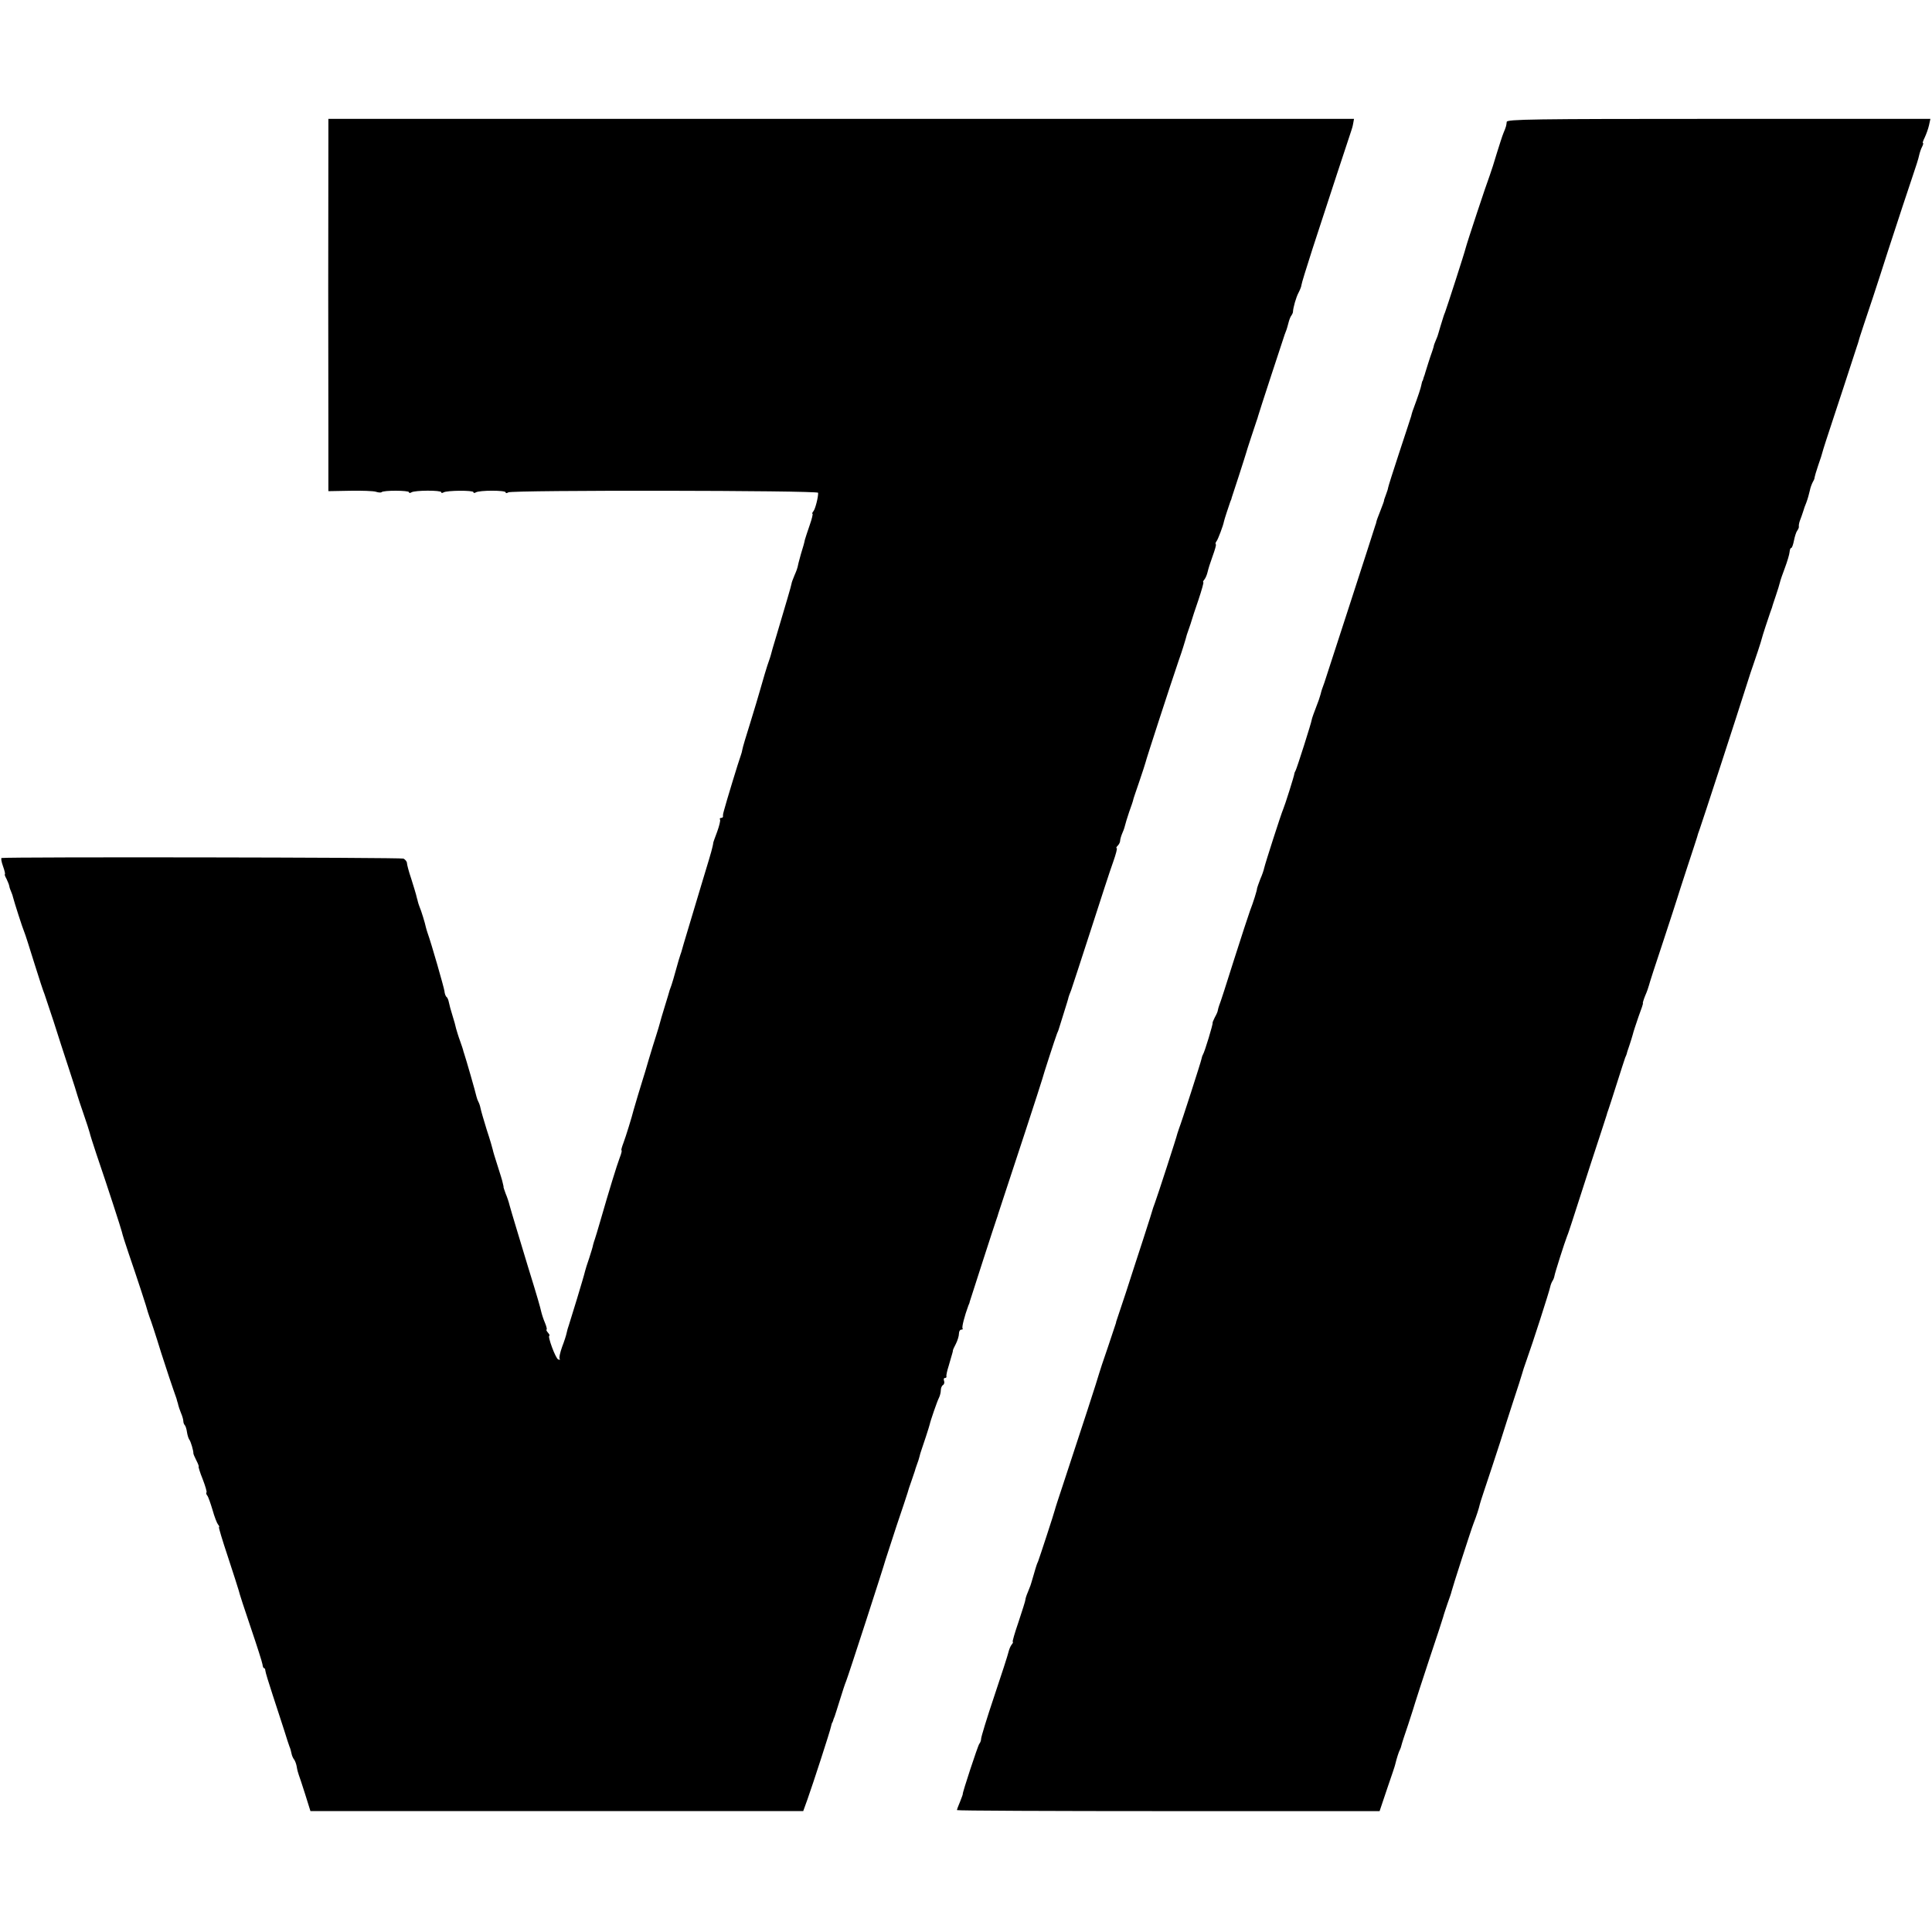 <?xml version="1.0" standalone="no"?>
<!DOCTYPE svg PUBLIC "-//W3C//DTD SVG 20010904//EN"
 "http://www.w3.org/TR/2001/REC-SVG-20010904/DTD/svg10.dtd">
<svg version="1.0" xmlns="http://www.w3.org/2000/svg"
 width="959pt" height="959pt" viewBox="0 0 959 959"
 preserveAspectRatio="xMidYMid meet">
<g transform="translate(0,959) scale(0.1,-0.1)"
fill="#000000" stroke="none">
<path d="M1630 8883 c-1 -257 -1 -1184 0 -1449 l0 -282 108 2 c59 1 117 -1
128 -5 12 -4 25 -5 28 -2 9 10 136 9 136 0 0 -5 6 -5 12 -1 17 11 148 11 148
1 0 -5 5 -5 12 -1 16 10 148 11 148 1 0 -5 6 -5 12 -1 18 11 148 11 148 0 0
-5 5 -5 13 0 16 12 1537 10 1538 -2 1 -21 -14 -80 -23 -91 -6 -7 -8 -13 -5
-13 3 0 -3 -26 -14 -57 -11 -32 -22 -65 -24 -73 -1 -8 -10 -41 -20 -72 -9 -32
-16 -60 -16 -63 0 -2 -6 -20 -15 -40 -8 -19 -15 -38 -15 -42 -2 -13 -28 -100
-74 -255 -15 -49 -28 -94 -29 -100 -2 -7 -6 -20 -9 -28 -7 -17 -34 -108 -47
-155 -4 -16 -25 -84 -45 -150 -21 -66 -39 -127 -40 -135 -1 -8 -5 -22 -8 -30
-9 -23 -75 -240 -83 -272 -1 -5 -3 -11 -4 -15 -1 -5 -2 -11 -1 -15 0 -5 -4 -8
-10 -8 -5 0 -8 -4 -5 -8 3 -5 -4 -32 -14 -60 -11 -29 -20 -54 -20 -57 0 -3 0
-6 -1 -7 0 -2 -2 -10 -4 -18 -1 -8 -24 -85 -50 -170 -60 -201 -97 -322 -100
-335 -1 -5 -5 -17 -8 -25 -3 -8 -13 -42 -22 -75 -9 -33 -19 -67 -22 -75 -3 -8
-7 -19 -9 -25 -1 -5 -12 -41 -24 -80 -12 -38 -23 -77 -25 -85 -2 -8 -10 -35
-18 -60 -8 -25 -25 -79 -37 -120 -12 -41 -25 -86 -30 -100 -7 -21 -40 -132
-45 -150 -8 -33 -39 -133 -50 -162 -8 -21 -13 -38 -10 -38 3 0 -1 -17 -9 -37
-14 -37 -52 -160 -96 -313 -12 -41 -24 -82 -27 -90 -3 -8 -7 -21 -9 -29 -1 -8
-10 -37 -19 -65 -10 -28 -19 -58 -21 -66 -5 -24 -75 -253 -81 -270 -3 -8 -8
-24 -10 -35 -2 -11 -12 -43 -23 -71 -10 -29 -16 -55 -12 -59 4 -4 1 -6 -7 -3
-13 4 -55 118 -44 118 3 0 0 7 -7 15 -7 8 -10 15 -7 15 3 0 0 15 -8 34 -8 18
-16 44 -19 57 -5 22 -15 59 -67 227 -37 123 -81 267 -89 297 -4 17 -13 44 -20
60 -6 17 -11 31 -11 33 1 1 1 3 0 5 0 1 -2 9 -4 17 -1 8 -13 45 -25 83 -12 37
-23 73 -24 80 -1 6 -14 51 -30 99 -15 48 -29 97 -31 108 -2 11 -7 25 -10 30
-3 5 -8 18 -10 27 -4 20 -53 190 -61 213 -3 8 -5 16 -5 17 0 2 -7 22 -15 45
-9 24 -17 52 -20 62 -2 11 -10 40 -18 65 -8 25 -16 55 -18 66 -2 11 -7 23 -11
26 -5 3 -10 17 -11 30 -3 20 -65 237 -84 289 -3 8 -6 20 -8 27 -3 17 -24 86
-32 103 -3 8 -7 20 -8 25 -1 6 -3 12 -4 15 -1 3 -3 12 -5 20 -2 8 -13 44 -24
79 -12 35 -21 70 -21 77 0 7 -8 17 -17 22 -14 6 -1957 9 -1995 3 -4 0 -1 -19
7 -41 8 -22 12 -40 9 -40 -2 0 1 -10 8 -22 6 -13 13 -29 14 -36 1 -8 6 -21 10
-30 4 -9 8 -21 9 -27 6 -24 47 -152 55 -170 5 -11 27 -81 50 -155 23 -74 46
-144 51 -155 4 -11 24 -72 45 -135 20 -63 54 -169 76 -235 22 -66 41 -127 43
-135 2 -8 16 -49 30 -90 14 -41 28 -83 30 -92 2 -10 17 -57 33 -105 60 -176
122 -368 127 -388 2 -11 17 -58 33 -105 43 -125 93 -278 96 -293 2 -6 6 -19 9
-27 4 -8 30 -87 57 -175 28 -88 57 -173 63 -190 6 -16 12 -33 13 -37 1 -5 3
-11 4 -15 2 -5 4 -12 5 -18 1 -5 7 -23 13 -38 7 -16 12 -34 12 -41 0 -7 3 -16
7 -20 4 -4 9 -19 11 -34 2 -14 7 -31 11 -37 8 -9 22 -58 21 -70 0 -3 7 -19 15
-35 9 -17 13 -30 11 -30 -2 0 6 -28 20 -62 13 -34 22 -64 19 -66 -3 -3 -1 -10
4 -16 5 -6 16 -38 26 -71 9 -33 22 -66 27 -72 6 -7 8 -13 5 -13 -3 0 17 -66
44 -147 27 -82 51 -157 54 -168 2 -11 29 -94 60 -185 31 -91 57 -173 58 -182
1 -10 4 -18 7 -18 4 0 7 -6 7 -12 0 -7 17 -62 37 -123 20 -60 45 -139 57 -175
11 -36 23 -72 26 -80 4 -8 8 -24 10 -34 2 -11 8 -24 13 -30 5 -7 11 -23 13
-36 2 -14 7 -32 10 -40 3 -8 18 -52 32 -97 l26 -83 1223 0 1223 0 21 58 c27
76 114 343 117 362 2 8 4 16 5 18 2 1 3 5 5 10 1 4 4 14 8 22 3 8 15 47 27 85
12 39 25 79 30 90 10 24 188 573 195 601 3 10 28 87 55 169 28 83 53 157 55
165 2 8 10 34 19 58 8 23 16 46 17 50 1 4 5 18 10 31 5 13 11 31 13 40 2 9 6
23 9 31 7 19 41 123 42 130 3 16 38 118 46 132 5 10 9 27 9 37 0 11 5 23 11
26 6 4 8 13 5 21 -3 8 -1 14 4 14 6 0 9 3 8 8 -2 4 3 27 11 52 21 72 22 75 21
78 0 1 6 15 15 32 8 16 15 38 15 50 0 11 5 20 12 20 6 0 9 3 6 6 -5 5 10 63
29 114 4 8 7 17 7 20 3 10 127 395 133 410 3 8 7 20 8 25 2 6 12 37 23 70 40
119 194 590 196 600 2 11 64 202 73 225 4 8 7 17 8 20 1 3 12 39 25 80 13 41
24 77 24 80 1 3 6 19 13 35 6 17 50 152 98 300 48 149 97 300 111 338 13 37
21 67 17 67 -4 0 -2 5 5 12 7 7 12 18 12 24 0 7 5 25 12 41 7 15 12 33 13 38
1 6 10 35 20 65 11 30 20 57 20 60 0 3 14 43 30 90 16 47 30 90 31 95 2 12
123 384 165 507 17 47 31 95 34 105 2 10 9 32 15 48 6 17 13 37 15 45 2 8 17
54 34 103 16 48 27 87 24 87 -3 0 -1 6 5 13 6 7 13 24 16 37 3 14 14 49 25 79
11 30 19 57 16 59 -3 3 -1 10 4 16 7 9 33 78 36 96 1 8 26 83 32 100 4 8 7 17
7 20 1 3 17 52 36 110 19 58 34 107 35 110 1 7 46 142 52 160 3 8 7 20 8 25 3
13 125 385 132 405 8 21 9 21 18 55 4 17 11 35 16 40 4 6 7 13 7 18 1 20 15
71 28 95 8 15 14 32 14 37 0 6 25 87 55 180 31 94 85 260 121 370 36 110 68
207 71 215 3 8 8 25 10 38 l4 22 -2546 0 -2545 0 0 -117z"/>
<path d="M7479 8985 c-2 -19 -3 -24 -16 -55 -6 -14 -20 -59 -33 -100 -12 -41
-28 -91 -35 -110 -16 -41 -114 -337 -120 -362 -4 -19 -93 -294 -102 -318 -7
-17 -5 -12 -23 -70 -7 -25 -14 -47 -15 -50 -1 -3 -5 -13 -9 -22 -4 -9 -9 -22
-10 -30 -2 -7 -6 -20 -9 -28 -7 -18 -30 -92 -33 -102 -1 -5 -3 -10 -4 -13 -1
-3 -4 -9 -5 -15 -1 -5 -3 -11 -5 -12 -1 -2 -3 -11 -5 -20 -3 -15 -13 -47 -43
-128 -3 -8 -6 -20 -7 -25 -2 -6 -28 -87 -59 -180 -31 -94 -56 -173 -56 -177 0
-4 -5 -19 -11 -35 -6 -15 -10 -28 -9 -28 1 0 -7 -22 -18 -50 -11 -27 -20 -52
-20 -55 0 -3 -3 -12 -6 -20 -2 -8 -57 -177 -121 -375 -64 -198 -123 -379 -131
-403 -9 -23 -17 -48 -18 -55 -2 -6 -6 -21 -10 -32 -26 -68 -34 -91 -35 -98 -1
-13 -74 -242 -80 -252 -3 -5 -6 -12 -6 -15 -1 -12 -47 -157 -55 -175 -11 -25
-90 -271 -95 -294 -2 -10 -10 -34 -19 -54 -8 -21 -15 -41 -16 -45 0 -11 -20
-74 -35 -112 -7 -19 -43 -129 -80 -245 -36 -115 -69 -217 -73 -225 -3 -8 -6
-19 -7 -25 0 -5 -7 -21 -15 -35 -7 -14 -12 -26 -11 -28 3 -3 -39 -143 -48
-157 -3 -5 -6 -15 -7 -21 -2 -13 -101 -320 -111 -344 -3 -8 -7 -20 -9 -27 -2
-13 -101 -317 -111 -343 -3 -8 -7 -19 -9 -25 -1 -5 -23 -75 -49 -155 -26 -80
-65 -199 -86 -265 -22 -66 -42 -127 -45 -135 -3 -8 -5 -15 -4 -15 0 0 -18 -54
-40 -120 -23 -66 -43 -127 -45 -135 -3 -14 -90 -282 -177 -545 -22 -66 -41
-124 -42 -130 -3 -14 -76 -237 -83 -255 -4 -8 -7 -17 -8 -20 -1 -3 -8 -25 -15
-50 -7 -25 -14 -47 -15 -50 -1 -3 -7 -18 -13 -33 -7 -16 -12 -32 -12 -37 0 -6
-16 -55 -34 -110 -19 -55 -32 -100 -29 -100 3 0 1 -6 -5 -13 -6 -7 -13 -24
-16 -37 -3 -14 -35 -113 -71 -220 -36 -107 -65 -202 -65 -211 0 -8 -4 -19 -9
-25 -7 -8 -86 -249 -82 -249 1 0 -5 -17 -13 -37 -9 -21 -16 -40 -16 -43 0 -3
472 -5 1049 -5 l1049 0 38 113 c21 61 39 114 39 117 8 33 19 67 24 75 3 6 6
15 7 20 1 6 16 53 34 105 17 52 33 102 35 110 2 8 34 105 70 215 37 110 68
205 69 210 1 6 11 35 21 65 11 30 20 57 20 60 3 15 98 310 110 340 13 33 26
72 31 95 1 6 28 87 59 180 31 94 58 177 60 185 2 8 23 71 45 140 23 69 43 132
45 140 2 8 12 40 23 70 27 74 113 341 117 363 2 9 7 23 12 30 4 6 8 17 9 24 2
14 51 168 63 198 5 11 15 43 24 70 9 28 50 156 92 285 43 129 78 240 80 245 1
6 5 17 8 25 3 8 22 67 42 130 20 63 39 122 42 130 4 8 7 17 8 20 0 3 6 21 13
41 7 20 14 45 17 55 2 10 15 49 28 87 14 37 24 67 22 67 -2 0 3 17 11 37 9 20
17 44 19 52 2 9 33 106 70 216 36 110 68 207 70 215 2 8 25 78 50 155 26 77
47 145 49 150 1 6 7 24 13 40 10 27 186 567 236 725 11 36 24 74 28 85 8 22
43 127 44 135 1 7 35 111 42 130 3 8 7 20 9 25 1 6 10 32 19 59 9 26 18 56 20
65 2 9 13 42 25 73 12 32 22 66 23 78 1 11 4 20 8 20 4 0 10 17 14 38 4 20 11
42 16 48 5 7 9 16 8 20 -1 5 1 18 5 29 4 11 12 31 16 45 4 14 11 34 16 45 9
25 11 34 18 62 2 12 9 30 14 40 6 10 10 20 9 23 0 3 8 30 18 60 11 30 20 60
21 65 1 6 27 87 58 180 31 94 68 206 82 250 14 44 28 87 31 95 3 8 7 21 9 28
1 7 14 45 27 85 14 40 67 200 117 357 51 157 106 323 122 370 16 47 32 96 34
109 3 13 9 32 15 43 5 10 7 18 4 18 -3 0 1 12 9 28 7 15 17 42 21 60 l7 32
-1051 0 c-927 0 -1051 -2 -1052 -15z"/>
</g>
</svg>
